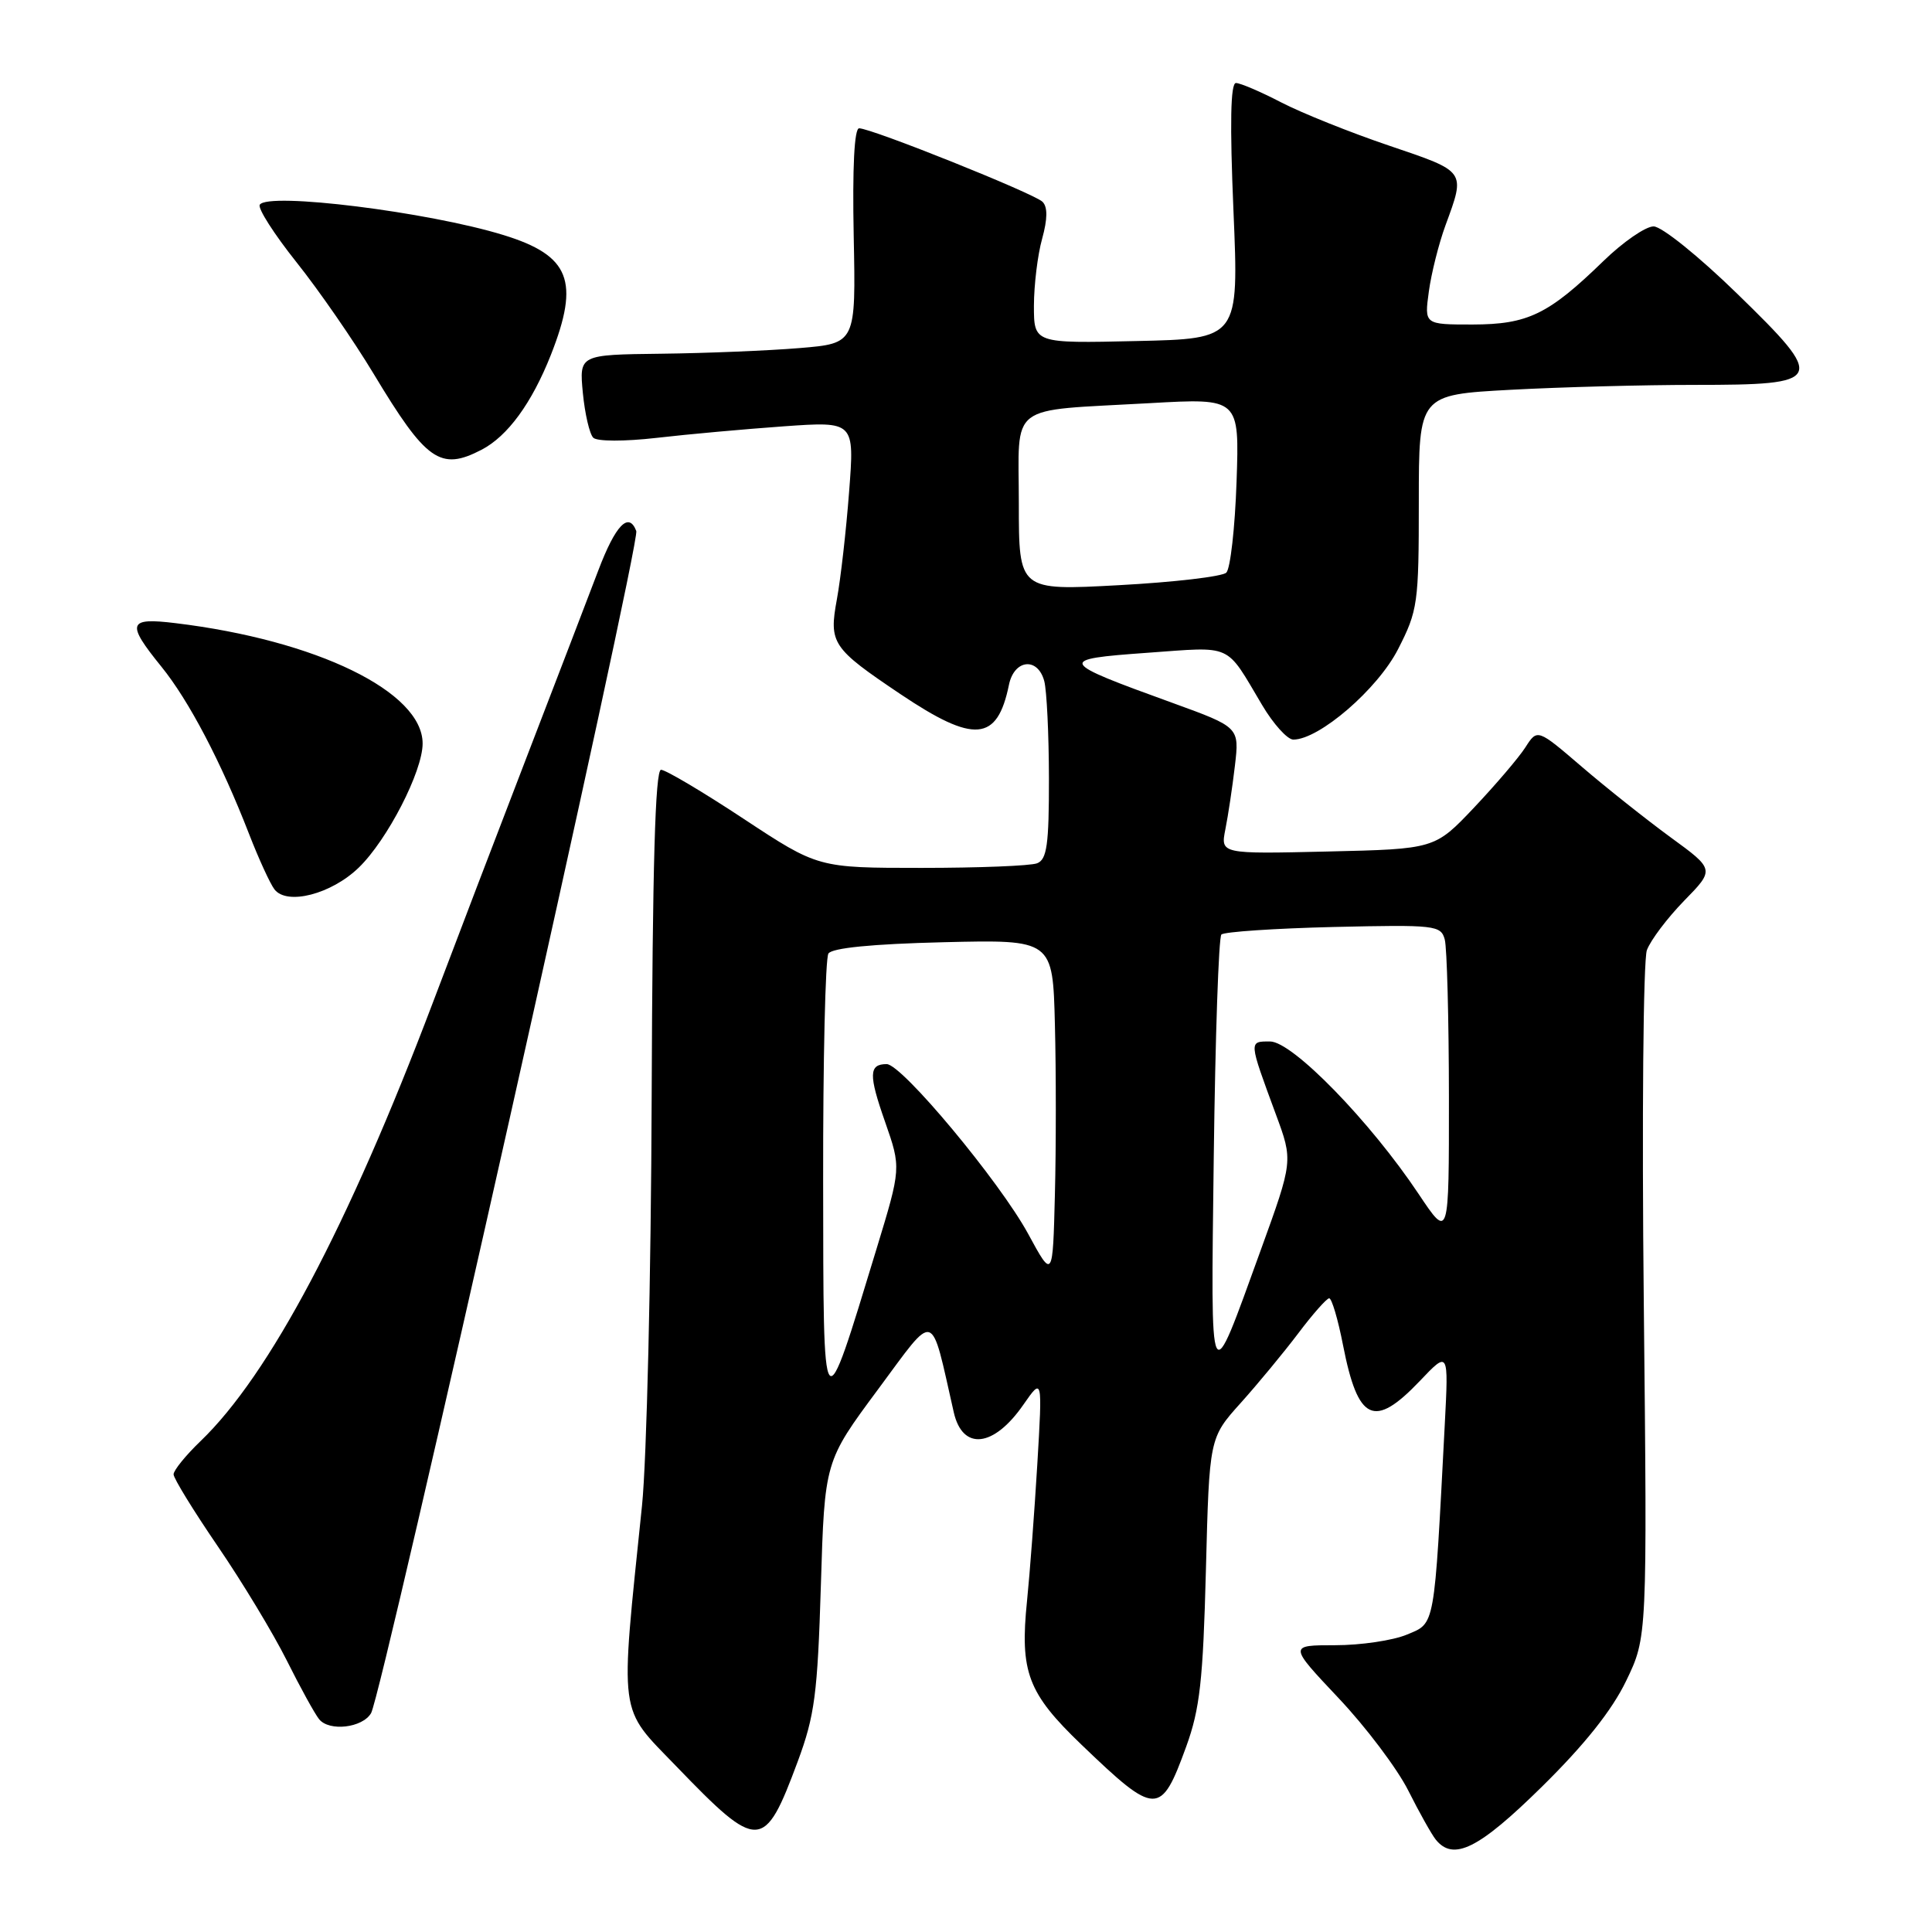 <?xml version="1.0" encoding="UTF-8" standalone="no"?>
<!DOCTYPE svg PUBLIC "-//W3C//DTD SVG 1.1//EN" "http://www.w3.org/Graphics/SVG/1.1/DTD/svg11.dtd" >
<svg xmlns="http://www.w3.org/2000/svg" xmlns:xlink="http://www.w3.org/1999/xlink" version="1.1" viewBox="0 0 256 256">
 <g >
 <path fill="currentColor"
d=" M 204.31 236.75 C 209.97 231.18 213.60 226.62 215.48 222.71 C 218.27 216.93 218.27 216.93 217.81 172.62 C 217.55 148.24 217.74 127.22 218.22 125.90 C 218.71 124.58 220.93 121.64 223.15 119.36 C 227.21 115.21 227.21 115.21 221.35 110.94 C 218.13 108.58 212.85 104.39 209.61 101.61 C 203.71 96.55 203.71 96.55 202.12 99.03 C 201.25 100.39 198.19 103.97 195.33 107.00 C 190.12 112.50 190.12 112.50 175.92 112.83 C 161.72 113.16 161.72 113.16 162.37 109.88 C 162.73 108.08 163.30 104.30 163.63 101.48 C 164.23 96.36 164.23 96.36 155.37 93.14 C 140.15 87.63 140.01 87.36 152.00 86.50 C 163.50 85.68 162.31 85.14 167.23 93.41 C 168.72 95.93 170.59 98.00 171.37 98.00 C 174.80 98.00 182.55 91.31 185.25 86.02 C 187.87 80.90 188.00 79.96 188.00 66.47 C 188.00 52.31 188.00 52.31 200.16 51.65 C 206.84 51.29 217.81 51.00 224.53 51.00 C 241.82 51.00 242.06 50.48 230.20 38.93 C 225.10 33.96 220.18 30.00 219.11 30.00 C 218.05 30.00 215.05 32.07 212.45 34.60 C 205.17 41.67 202.45 42.99 195.11 43.00 C 188.73 43.00 188.73 43.00 189.33 38.62 C 189.66 36.20 190.65 32.27 191.53 29.87 C 194.20 22.59 194.33 22.78 184.10 19.31 C 178.92 17.56 172.47 14.97 169.75 13.56 C 167.04 12.15 164.34 11.00 163.77 11.00 C 163.05 11.00 162.95 16.36 163.44 27.94 C 164.16 44.89 164.16 44.89 150.58 45.19 C 137.00 45.50 137.00 45.50 137.00 40.50 C 137.01 37.75 137.49 33.76 138.09 31.63 C 138.81 29.01 138.83 27.43 138.14 26.74 C 137.04 25.64 115.48 17.00 113.84 17.00 C 113.20 17.00 112.94 22.18 113.12 31.25 C 113.41 45.50 113.41 45.50 105.96 46.12 C 101.86 46.46 93.61 46.80 87.62 46.87 C 76.75 47.00 76.75 47.00 77.23 52.06 C 77.50 54.84 78.12 57.51 78.61 58.00 C 79.12 58.50 82.70 58.51 87.00 58.02 C 91.12 57.54 98.71 56.86 103.86 56.49 C 113.23 55.83 113.23 55.83 112.51 65.17 C 112.12 70.30 111.39 76.71 110.89 79.42 C 109.82 85.25 110.25 85.88 119.29 91.96 C 129.10 98.55 132.14 98.29 133.69 90.75 C 134.38 87.36 137.51 87.03 138.37 90.25 C 138.70 91.49 138.98 97.29 138.99 103.14 C 139.00 111.93 138.72 113.89 137.42 114.39 C 136.55 114.73 129.66 115.00 122.12 115.00 C 108.40 115.00 108.40 115.00 98.54 108.50 C 93.12 104.92 88.19 102.00 87.59 102.00 C 86.82 102.00 86.46 114.80 86.35 145.25 C 86.27 169.07 85.69 193.44 85.07 199.50 C 82.13 228.00 81.88 226.03 89.61 234.04 C 100.53 245.37 101.27 245.34 105.71 233.39 C 107.95 227.34 108.33 224.49 108.77 210.07 C 109.27 193.64 109.27 193.64 116.33 184.12 C 124.11 173.63 123.25 173.37 126.38 187.14 C 127.55 192.26 131.67 191.81 135.61 186.12 C 138.13 182.50 138.13 182.50 137.45 194.00 C 137.07 200.32 136.46 208.46 136.09 212.09 C 135.12 221.56 136.17 224.34 143.31 231.19 C 153.19 240.67 153.81 240.69 157.18 231.43 C 158.99 226.45 159.41 222.69 159.79 208.02 C 160.24 190.53 160.24 190.53 164.39 185.91 C 166.67 183.37 170.10 179.22 172.02 176.68 C 173.93 174.14 175.78 172.05 176.12 172.03 C 176.46 172.01 177.29 174.81 177.96 178.25 C 179.94 188.36 182.07 189.35 188.13 182.99 C 191.95 178.97 191.95 178.97 191.44 188.74 C 190.02 215.96 190.19 215.02 186.43 216.59 C 184.58 217.37 180.30 218.00 176.91 218.00 C 170.76 218.00 170.76 218.00 177.36 225.00 C 181.00 228.85 185.15 234.37 186.60 237.25 C 188.05 240.14 189.69 243.06 190.24 243.75 C 192.58 246.66 195.93 245.00 204.31 236.75 Z  M 49.17 227.00 C 50.67 224.40 84.89 71.87 84.31 70.36 C 83.31 67.75 81.56 69.57 79.28 75.58 C 78.04 78.84 73.83 89.83 69.91 100.00 C 65.99 110.17 60.32 125.01 57.31 132.97 C 46.11 162.52 35.70 182.18 26.58 190.95 C 24.61 192.84 23.00 194.83 23.00 195.36 C 23.00 195.89 25.64 200.18 28.87 204.91 C 32.10 209.63 36.20 216.43 37.99 220.00 C 39.77 223.57 41.71 227.09 42.28 227.80 C 43.62 229.47 48.04 228.95 49.17 227.00 Z  M 47.54 114.96 C 51.33 111.29 56.00 102.21 56.00 98.52 C 56.00 91.67 41.96 84.83 23.25 82.57 C 16.94 81.80 16.70 82.56 21.38 88.33 C 25.03 92.83 29.29 100.95 33.00 110.50 C 34.28 113.80 35.80 117.11 36.37 117.85 C 38.03 120.00 43.91 118.48 47.54 114.96 Z  M 63.80 59.60 C 67.27 57.80 70.47 53.41 73.00 47.01 C 76.85 37.23 75.52 33.86 66.73 31.15 C 56.78 28.08 35.47 25.43 34.42 27.13 C 34.13 27.60 36.32 31.02 39.28 34.74 C 42.25 38.46 46.84 45.10 49.49 49.50 C 56.48 61.12 58.34 62.43 63.80 59.60 Z  M 109.07 156.50 C 109.05 140.55 109.36 126.98 109.77 126.35 C 110.24 125.61 115.55 125.08 125.00 124.85 C 139.50 124.50 139.50 124.50 139.78 135.75 C 139.94 141.94 139.94 152.06 139.78 158.25 C 139.50 169.50 139.50 169.50 136.24 163.50 C 132.47 156.56 119.50 141.00 117.49 141.00 C 115.12 141.00 115.08 142.40 117.28 148.66 C 119.41 154.76 119.41 154.76 116.13 165.53 C 108.93 189.16 109.11 189.40 109.07 156.50 Z  M 160.83 153.21 C 161.03 137.42 161.48 124.20 161.84 123.83 C 162.20 123.47 168.89 123.02 176.70 122.83 C 190.20 122.52 190.93 122.60 191.44 124.50 C 191.73 125.60 191.98 134.99 191.99 145.36 C 192.00 164.23 192.00 164.23 187.99 158.23 C 181.55 148.57 171.25 138.00 168.29 138.00 C 165.45 138.00 165.44 137.84 169.06 147.66 C 171.34 153.82 171.34 153.82 167.05 165.66 C 160.15 184.68 160.44 185.26 160.83 153.21 Z  M 135.00 66.71 C 135.00 53.18 133.27 54.50 152.36 53.42 C 164.23 52.75 164.23 52.75 163.85 63.84 C 163.64 69.94 163.03 75.36 162.49 75.88 C 161.94 76.40 155.54 77.15 148.25 77.54 C 135.00 78.26 135.00 78.26 135.00 66.71 Z "/>
</g>
</svg>